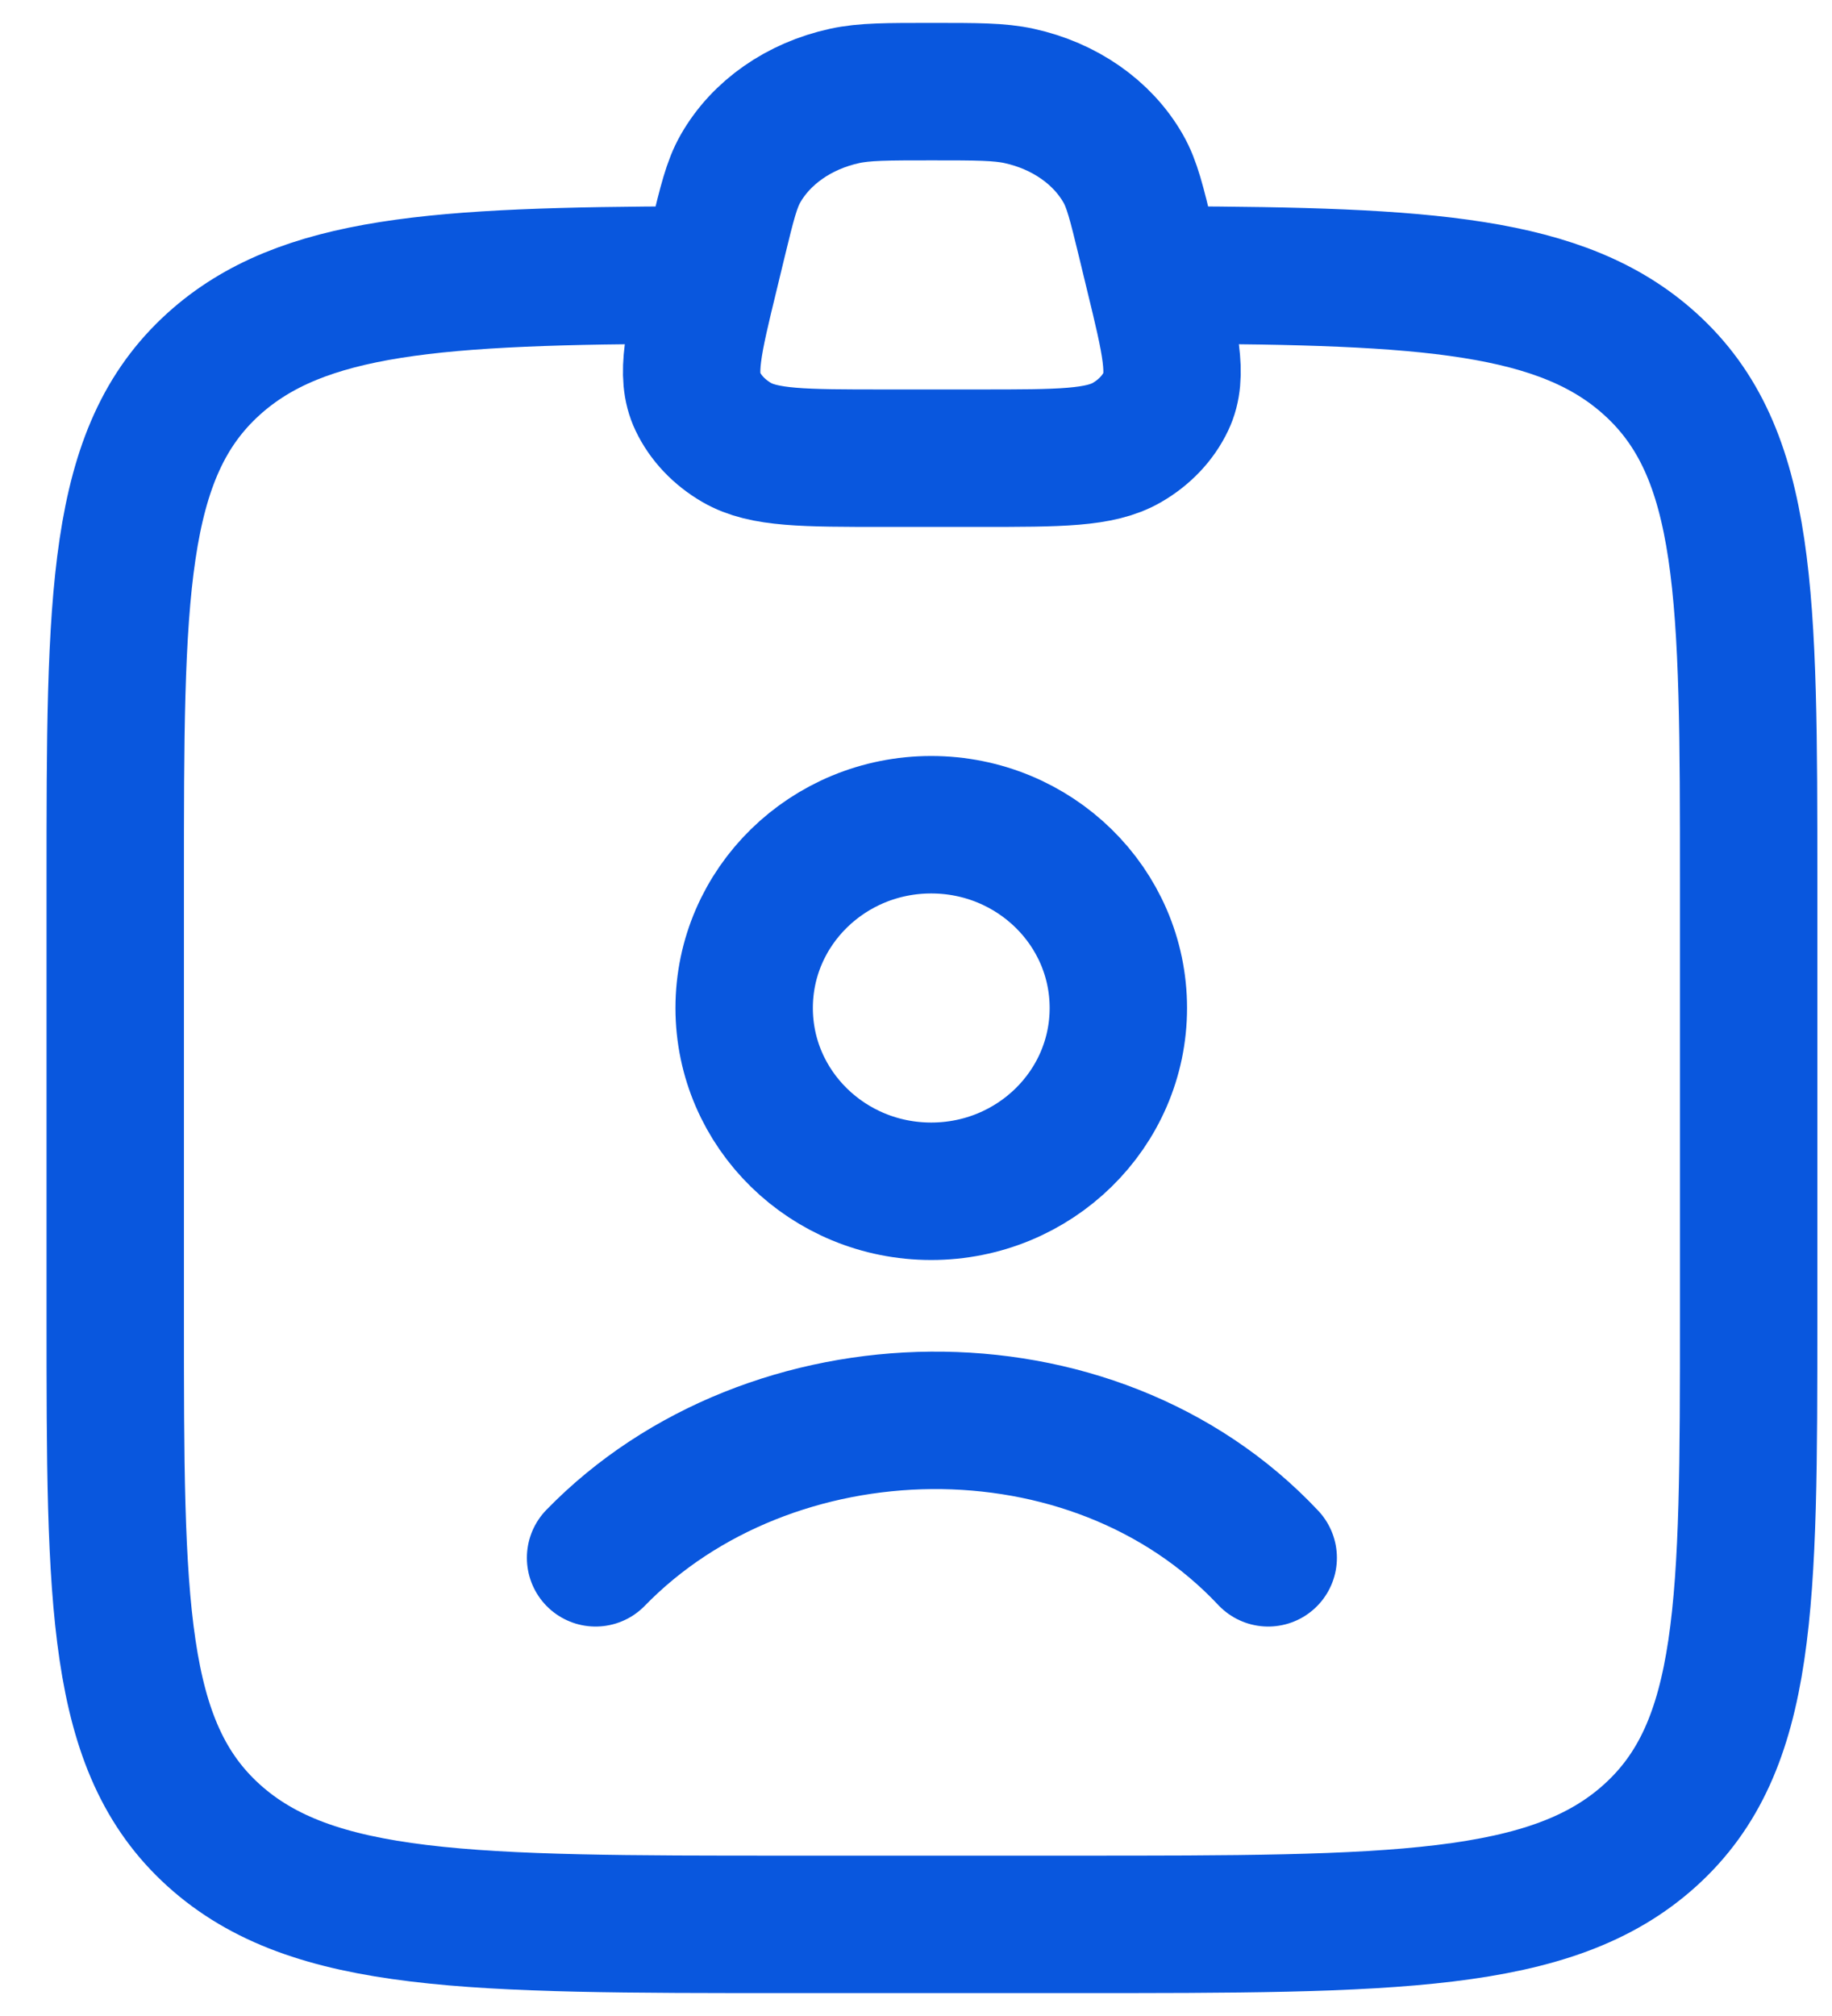 <svg width="20" height="22" viewBox="0 0 20 22" fill="none" xmlns="http://www.w3.org/2000/svg">
<path d="M6.502 17C8.404 15.046 11.922 14.954 13.845 17M12.209 11C12.209 12.105 11.294 13 10.166 13C9.038 13 8.124 12.105 8.124 11C8.124 9.895 9.038 9 10.166 9C11.294 9 12.209 9.895 12.209 11Z" stroke="#0957DE" stroke-width="1.5" stroke-linecap="round"/>
<path d="M7.551 3.001C4.778 3.011 3.294 3.103 2.333 3.971C1.258 4.942 1.258 6.505 1.258 9.631V14.368C1.258 17.494 1.258 19.058 2.333 20.029C3.408 21 5.139 21 8.6 21H11.747C15.208 21 16.939 21 18.014 20.029C19.09 19.058 19.09 17.494 19.09 14.368V9.631C19.09 6.505 19.09 4.942 18.014 3.971C17.054 3.103 15.57 3.011 12.796 3.001" stroke="#0957DE" stroke-width="1.5" stroke-linecap="round" stroke-linejoin="round"/>
<path d="M7.836 2.632C7.937 2.217 7.987 2.009 8.084 1.84C8.309 1.445 8.724 1.155 9.22 1.047C9.433 1 9.68 1 10.173 1C10.667 1 10.913 1 11.126 1.047C11.622 1.155 12.037 1.445 12.262 1.84C12.359 2.009 12.409 2.217 12.51 2.632L12.597 2.992C12.776 3.727 12.865 4.095 12.73 4.378C12.643 4.561 12.495 4.718 12.303 4.829C12.008 5 11.571 5 10.696 5H9.651C8.775 5 8.338 5 8.043 4.829C7.852 4.718 7.703 4.561 7.616 4.378C7.481 4.095 7.57 3.727 7.749 2.992L7.836 2.632Z" stroke="#0957DE" stroke-width="1.5"/>
</svg>
